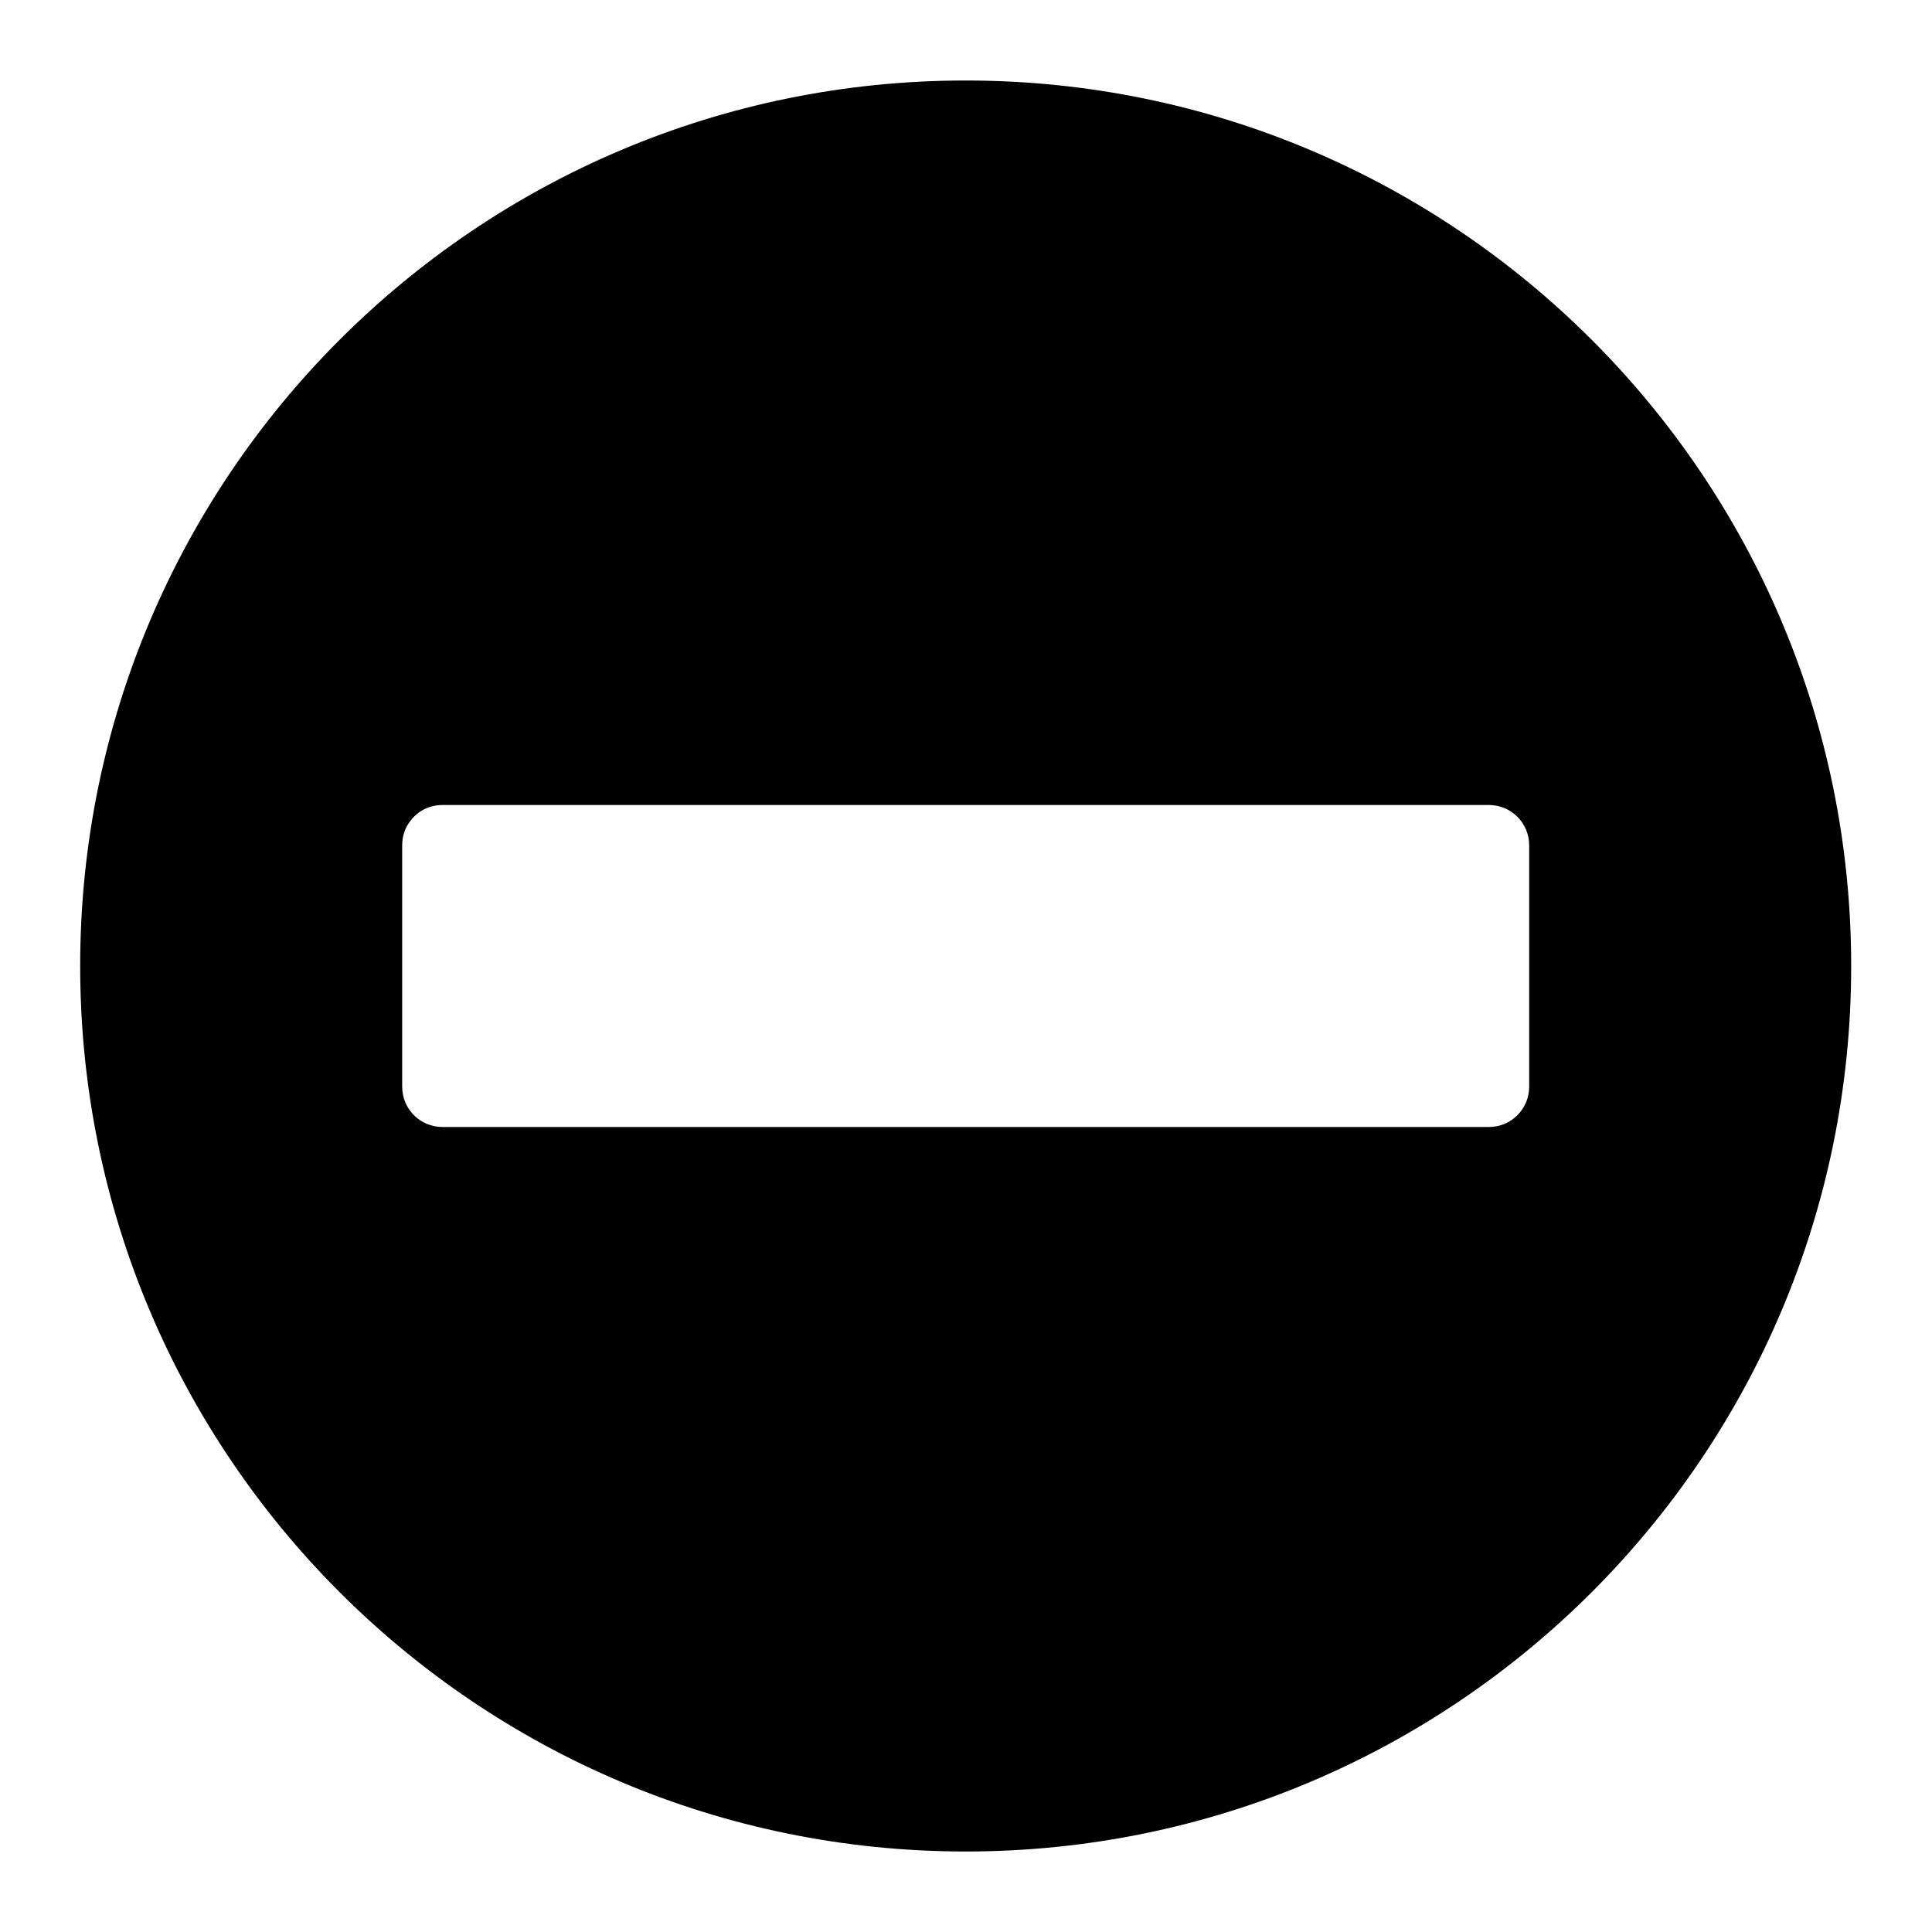 <svg viewBox="0 0 24 24" xmlns="http://www.w3.org/2000/svg">
<path fill-rule="evenodd" clip-rule="evenodd" d="M11.996 23C18.07 23 22.996 18.075 22.996 12C22.996 5.925 18.07 1 11.996 1C5.922 1 0.996 5.925 0.996 12C0.996 18.075 5.922 23 11.996 23ZM5.105 10.188C5.035 10.274 4.996 10.382 4.996 10.5V13.5C4.996 13.776 5.219 14 5.496 14H18.496C18.773 14 18.996 13.776 18.996 13.5V10.5C18.996 10.224 18.773 10 18.496 10H5.496C5.336 10 5.195 10.073 5.105 10.188Z"/>
</svg>
